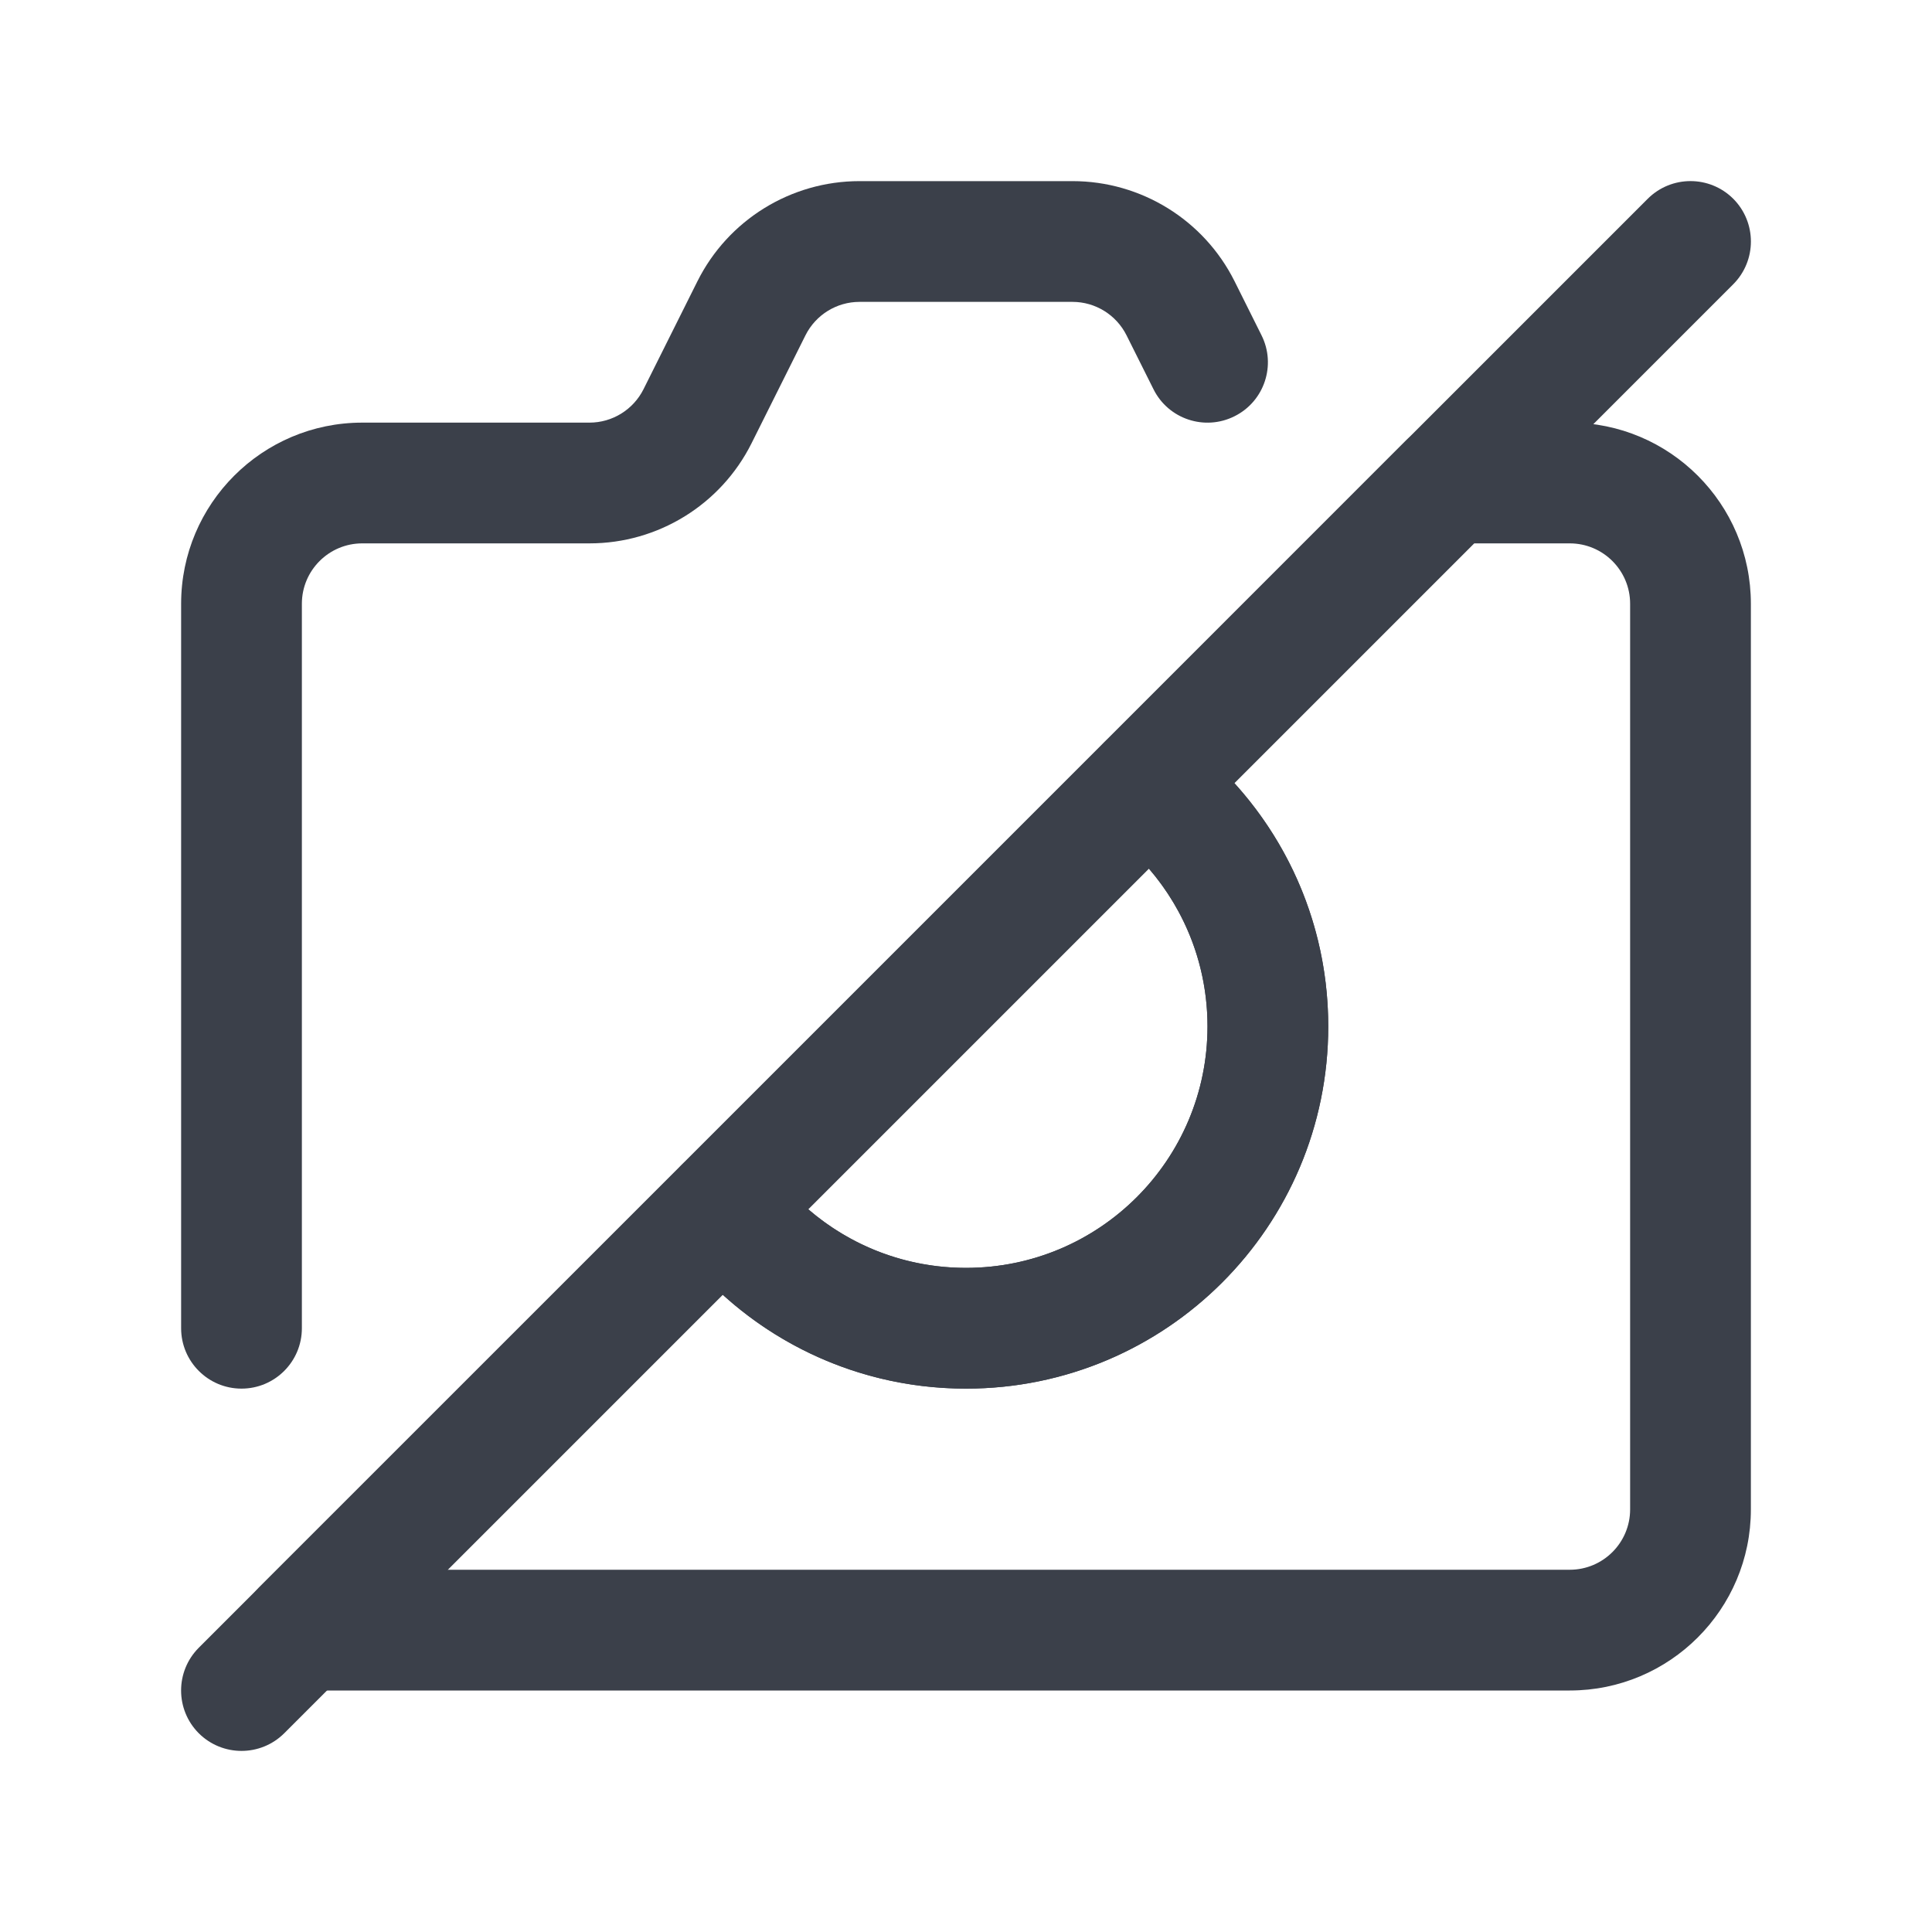 <svg width="16" height="16" viewBox="0 0 16 16" fill="none" xmlns="http://www.w3.org/2000/svg">
<path fill-rule="evenodd" clip-rule="evenodd" d="M11.646 3.646C11.74 3.553 11.867 3.5 12 3.5H13C13.828 3.5 14.5 4.172 14.5 5V12.5C14.5 13.328 13.828 14 13 14H2.5C2.298 14 2.115 13.878 2.038 13.691C1.961 13.505 2.003 13.289 2.146 13.146L5.646 9.647C5.749 9.544 5.891 9.491 6.035 9.501C6.18 9.512 6.313 9.584 6.4 9.7C6.765 10.187 7.346 10.5 8 10.5C9.105 10.5 10 9.605 10 8.5C10 7.846 9.687 7.265 9.2 6.9C9.084 6.813 9.012 6.68 9.001 6.535C8.991 6.391 9.044 6.249 9.147 6.146L11.646 3.646ZM12.207 4.5L10.222 6.485C10.705 7.017 11 7.724 11 8.5C11 10.157 9.657 11.5 8 11.5C7.224 11.5 6.517 11.205 5.985 10.722L3.707 13H13C13.276 13 13.5 12.776 13.5 12.5V5C13.5 4.724 13.276 4.5 13 4.5H12.207Z" fill="#3B404A"/>
<path fill-rule="evenodd" clip-rule="evenodd" d="M7.118 2.5C6.929 2.5 6.756 2.607 6.671 2.776L6.224 3.671C5.97 4.179 5.45 4.5 4.882 4.5H3C2.724 4.5 2.5 4.724 2.5 5L2.5 11C2.5 11.276 2.276 11.5 2 11.5C1.724 11.5 1.5 11.276 1.5 11L1.5 5C1.5 4.172 2.172 3.5 3 3.5L4.882 3.5C5.071 3.5 5.244 3.393 5.329 3.224L5.776 2.329C6.03 1.821 6.55 1.5 7.118 1.5L8.882 1.5C9.45 1.5 9.97 1.821 10.224 2.329L10.447 2.776C10.571 3.023 10.471 3.324 10.224 3.447C9.977 3.571 9.676 3.471 9.553 3.224L9.329 2.776C9.244 2.607 9.071 2.5 8.882 2.5L7.118 2.5Z" fill="#3B404A"/>
<path fill-rule="evenodd" clip-rule="evenodd" d="M9.147 6.146C9.323 5.97 9.601 5.951 9.8 6.1C10.528 6.647 11 7.518 11 8.5C11 10.157 9.657 11.5 8 11.5C7.018 11.5 6.147 11.028 5.6 10.3C5.451 10.101 5.47 9.823 5.646 9.647L9.147 6.146ZM9.514 7.193L6.693 10.014C7.044 10.317 7.501 10.5 8 10.5C9.105 10.5 10 9.605 10 8.5C10 8.001 9.817 7.544 9.514 7.193Z" fill="#3B404A"/>
<path fill-rule="evenodd" clip-rule="evenodd" d="M14.354 1.646C14.549 1.842 14.549 2.158 14.354 2.354L2.354 14.354C2.158 14.549 1.842 14.549 1.646 14.354C1.451 14.158 1.451 13.842 1.646 13.646L13.646 1.646C13.842 1.451 14.158 1.451 14.354 1.646Z" fill="#3B404A"/>
</svg>
